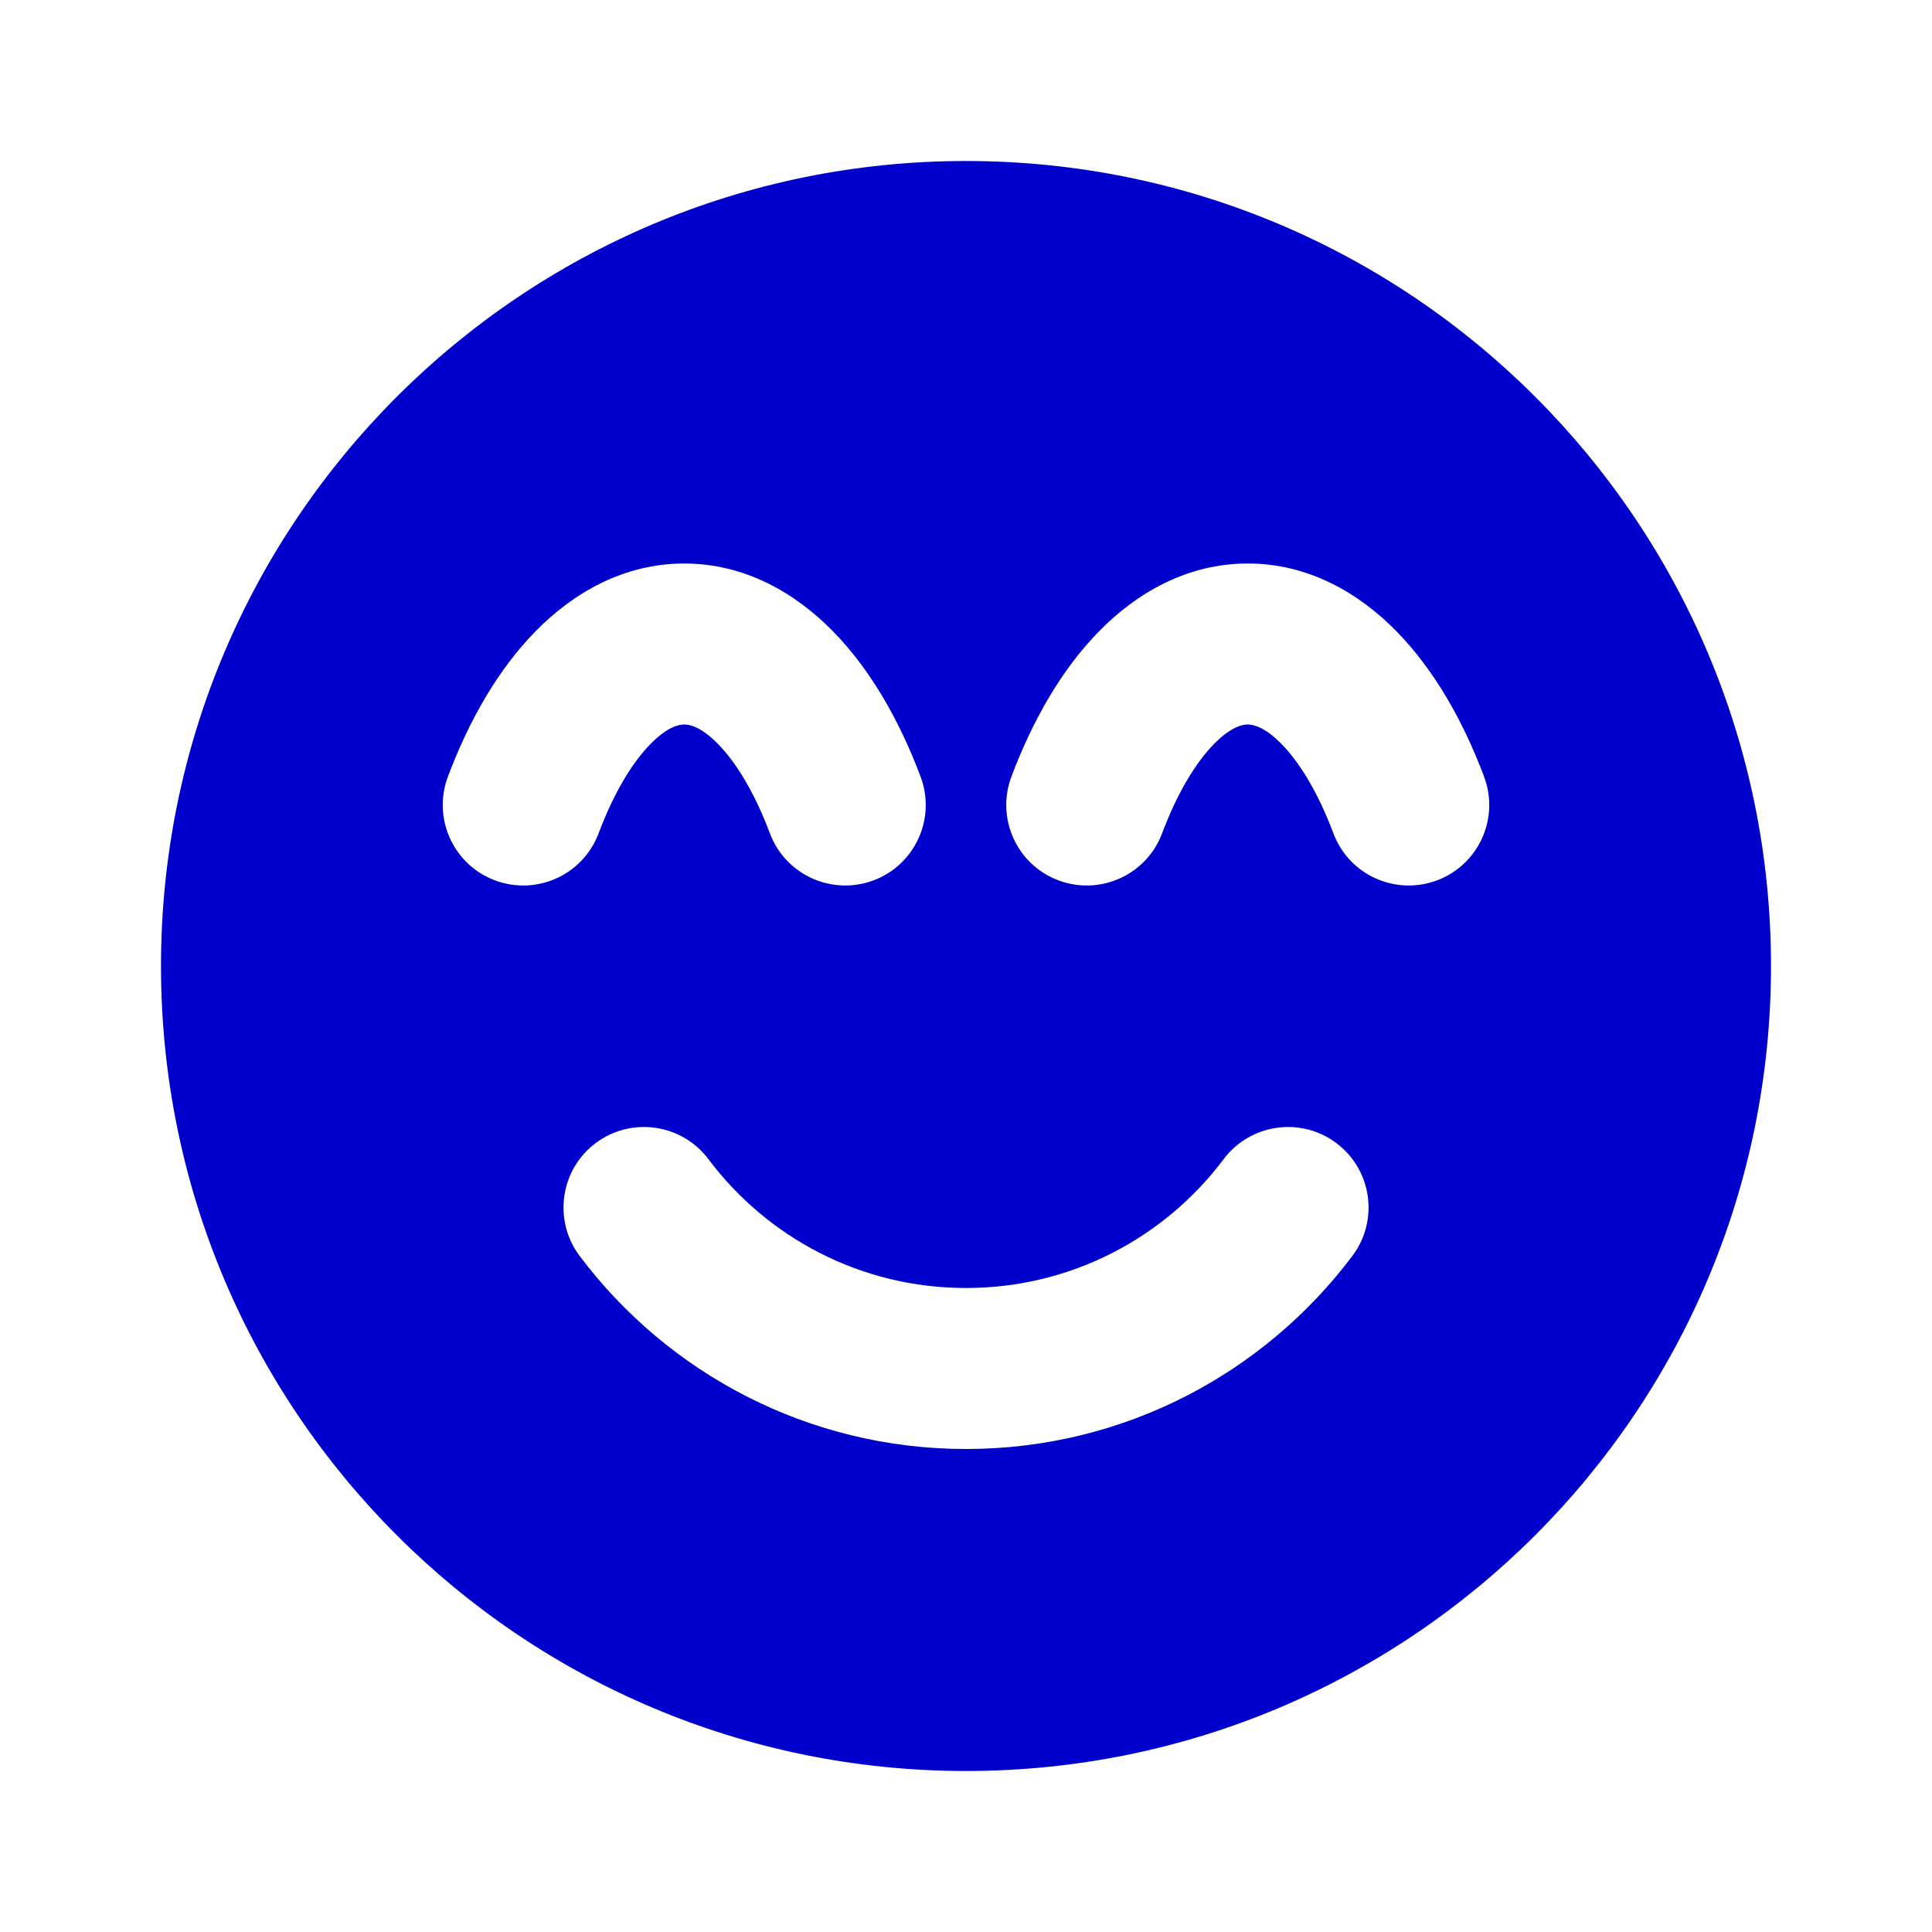 <svg width="24" height="24" viewBox="0 0 24 24" fill="none" xmlns="http://www.w3.org/2000/svg">
<path fill-rule="evenodd" clip-rule="evenodd" d="M2 12C2 6.477 6.477 2 12 2C17.523 2 22 6.477 22 12C22 17.523 17.523 22 12 22C6.477 22 2 17.523 2 12ZM7.436 10.352C7.242 10.869 6.665 11.13 6.148 10.936C5.631 10.742 5.37 10.165 5.564 9.648C5.824 8.954 6.184 8.321 6.65 7.845C7.119 7.365 7.748 7 8.5 7C9.252 7 9.881 7.365 10.35 7.845C10.816 8.321 11.175 8.954 11.436 9.648C11.63 10.165 11.369 10.742 10.852 10.936C10.335 11.13 9.758 10.869 9.564 10.352C9.368 9.831 9.137 9.464 8.921 9.244C8.709 9.027 8.566 9 8.5 9C8.434 9 8.291 9.027 8.079 9.244C7.863 9.464 7.632 9.831 7.436 10.352ZM13.148 10.936C13.665 11.13 14.242 10.869 14.436 10.352C14.632 9.831 14.863 9.464 15.079 9.244C15.291 9.027 15.434 9 15.5 9C15.566 9 15.709 9.027 15.921 9.244C16.137 9.464 16.368 9.831 16.564 10.352C16.758 10.869 17.334 11.13 17.852 10.936C18.369 10.742 18.63 10.165 18.436 9.648C18.175 8.954 17.816 8.321 17.35 7.845C16.881 7.365 16.252 7 15.5 7C14.748 7 14.119 7.365 13.65 7.845C13.184 8.321 12.825 8.954 12.564 9.648C12.37 10.165 12.631 10.742 13.148 10.936ZM8.8 14.399C8.468 13.958 7.841 13.869 7.399 14.2C6.958 14.532 6.869 15.159 7.2 15.601C8.293 17.056 10.037 18 12 18C13.964 18 15.707 17.056 16.8 15.601C17.132 15.159 17.043 14.532 16.601 14.2C16.16 13.869 15.533 13.958 15.201 14.399C14.47 15.373 13.308 16 12 16C10.692 16 9.531 15.373 8.8 14.399Z" fill="#0000CC"/>
</svg>
